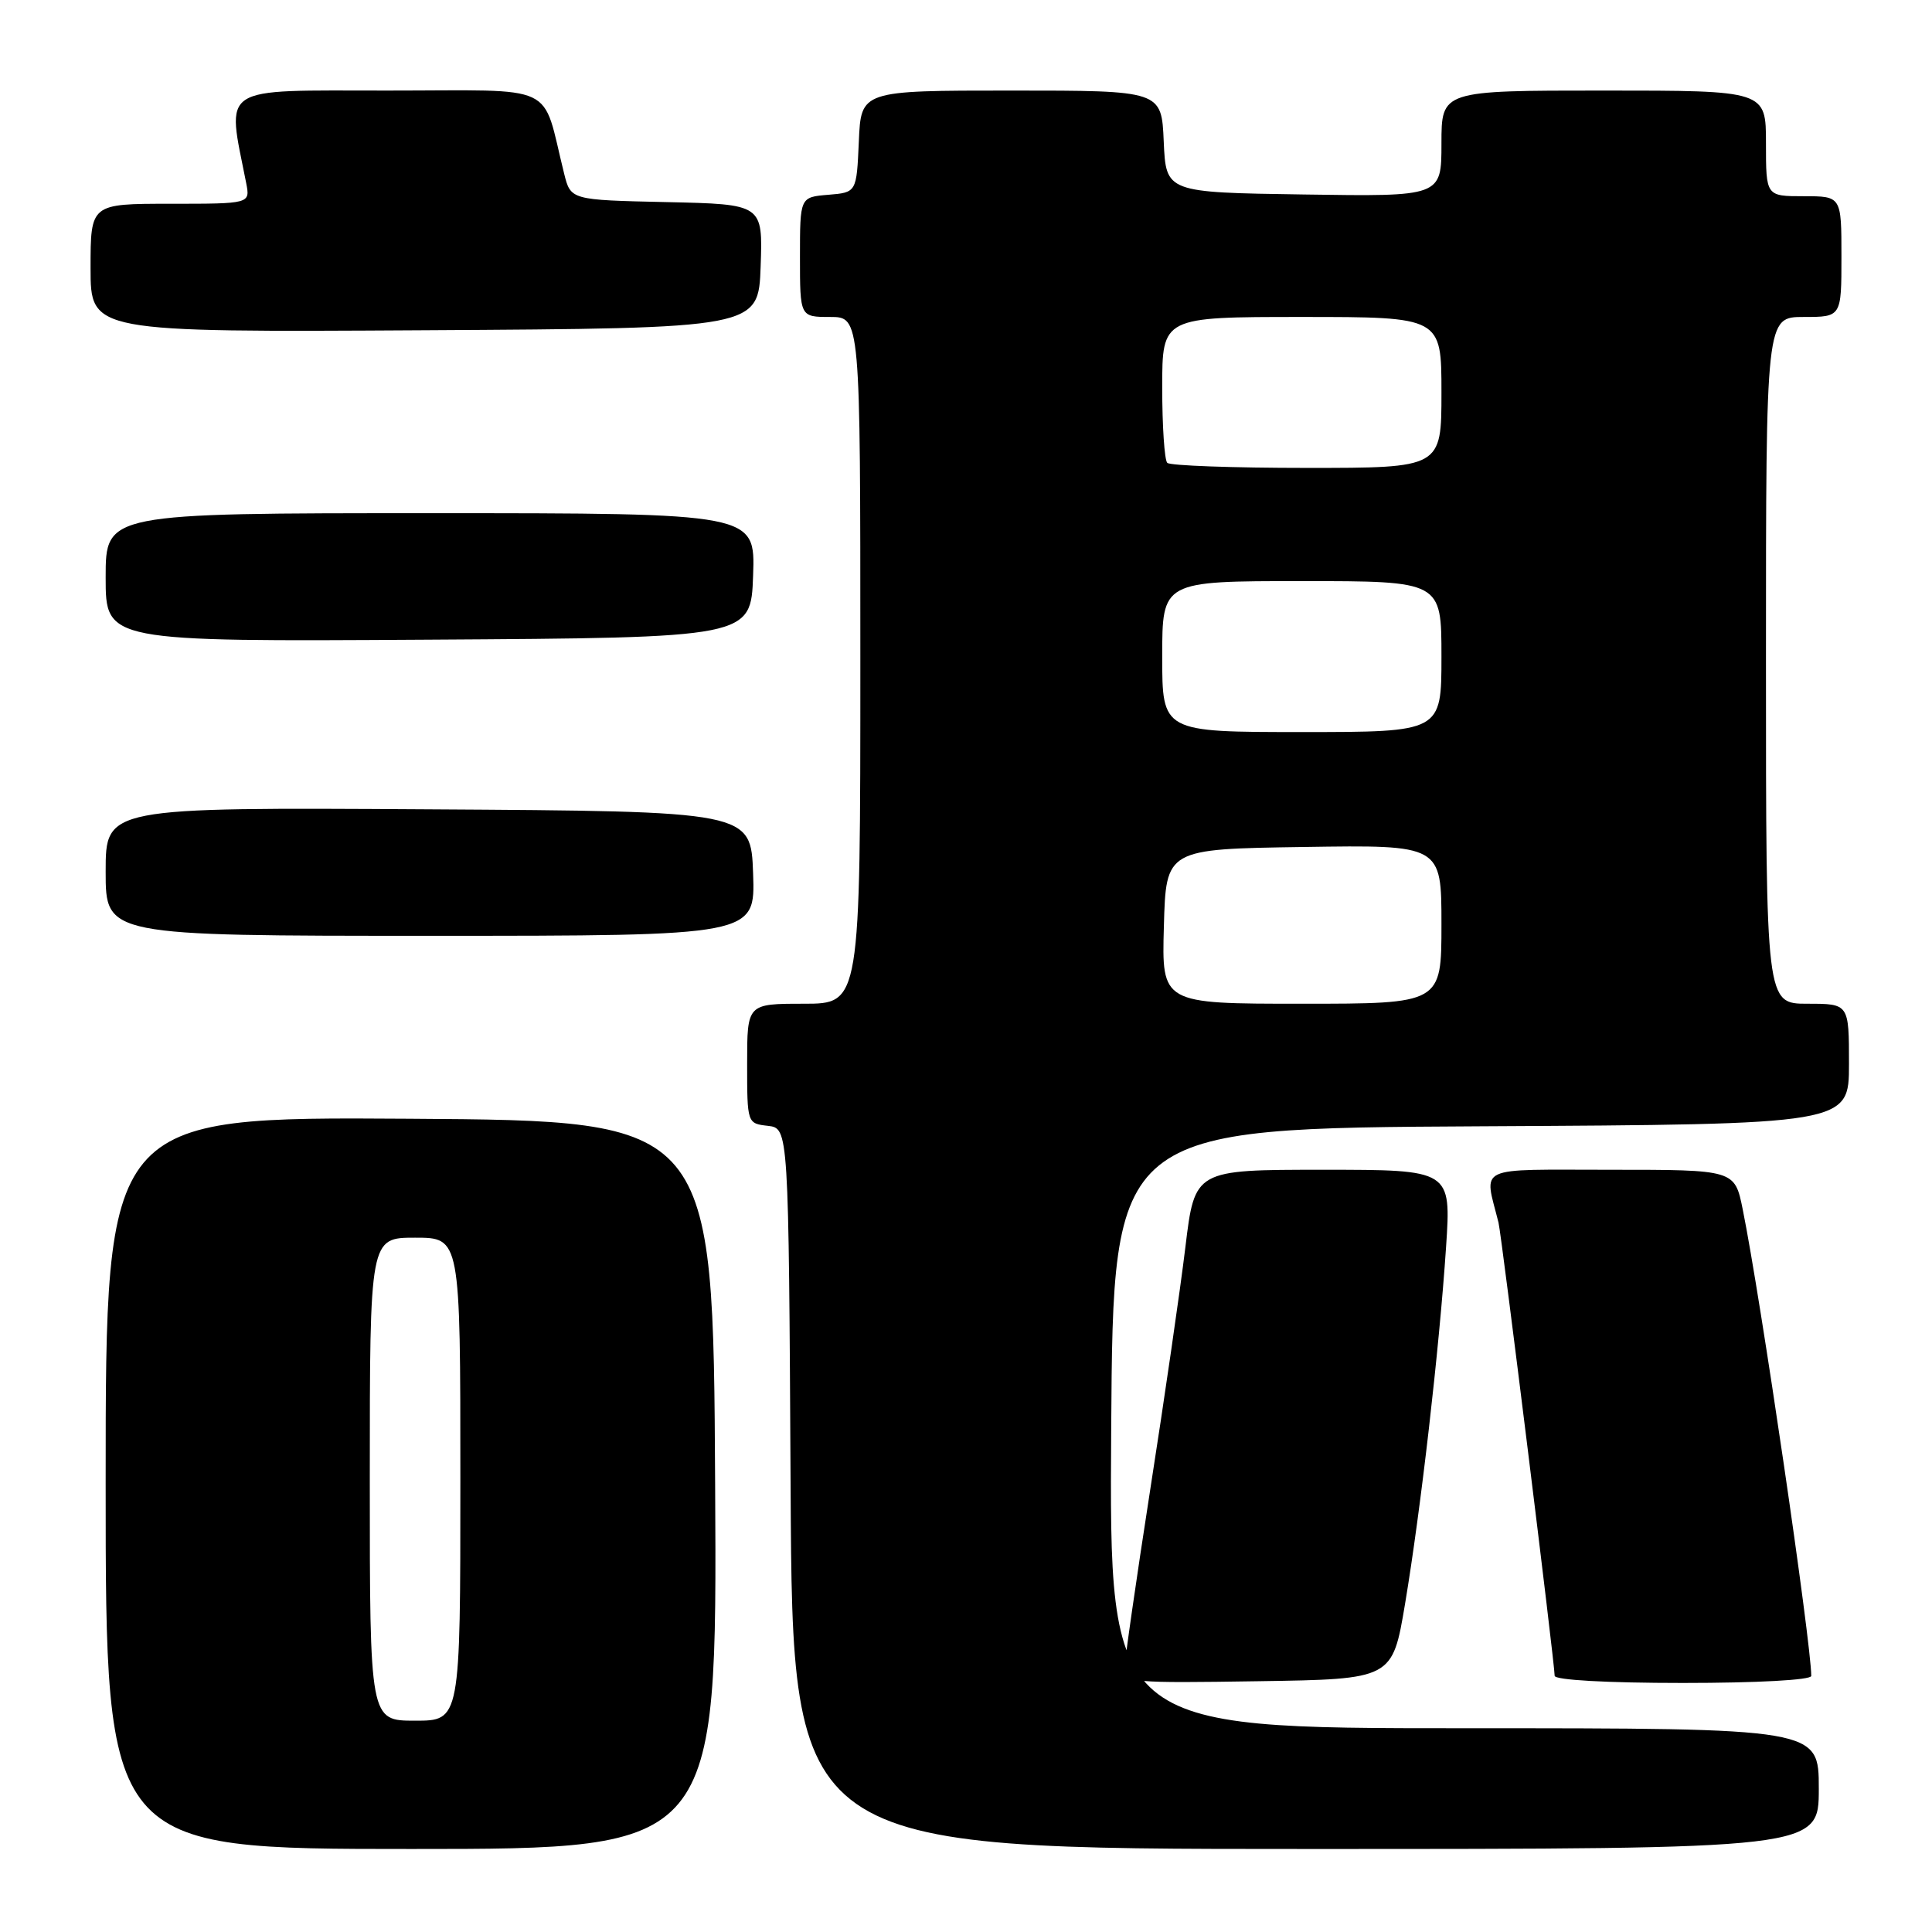 <?xml version="1.0" encoding="UTF-8" standalone="no"?>
<!DOCTYPE svg PUBLIC "-//W3C//DTD SVG 1.1//EN" "http://www.w3.org/Graphics/SVG/1.1/DTD/svg11.dtd" >
<svg xmlns="http://www.w3.org/2000/svg" xmlns:xlink="http://www.w3.org/1999/xlink" version="1.1" viewBox="0 0 256 256">
 <g >
 <path fill="currentColor"
d=" M 94.76 196.75 C 94.50 148.50 94.50 148.50 54.25 148.24 C 14.00 147.98 14.00 147.98 14.00 196.49 C 14.00 245.00 14.00 245.00 54.51 245.00 C 95.02 245.00 95.02 245.00 94.76 196.75 Z  M 241.00 237.00 C 241.00 229.00 241.00 229.00 193.99 229.00 C 146.98 229.00 146.98 229.00 147.24 189.25 C 147.50 149.50 147.50 149.50 196.25 149.24 C 245.00 148.98 245.00 148.98 245.00 140.99 C 245.00 133.00 245.00 133.00 239.50 133.00 C 234.00 133.00 234.00 133.00 234.00 87.50 C 234.00 42.00 234.00 42.00 239.00 42.00 C 244.00 42.00 244.00 42.00 244.00 34.00 C 244.00 26.00 244.00 26.00 239.00 26.00 C 234.00 26.00 234.00 26.00 234.00 19.00 C 234.00 12.00 234.00 12.00 212.50 12.00 C 191.00 12.00 191.00 12.00 191.00 19.02 C 191.00 26.05 191.00 26.05 172.75 25.77 C 154.50 25.50 154.50 25.50 154.20 18.75 C 153.91 12.00 153.91 12.00 134.00 12.00 C 114.09 12.00 114.09 12.00 113.80 18.75 C 113.50 25.50 113.50 25.50 109.75 25.81 C 106.00 26.12 106.00 26.12 106.00 34.06 C 106.00 42.00 106.00 42.00 110.00 42.00 C 114.00 42.00 114.00 42.00 114.00 87.50 C 114.00 133.00 114.00 133.00 106.50 133.00 C 99.00 133.00 99.00 133.00 99.00 140.93 C 99.00 148.85 99.01 148.87 101.75 149.18 C 104.50 149.50 104.50 149.50 104.76 197.25 C 105.02 245.00 105.02 245.00 173.01 245.00 C 241.00 245.00 241.00 245.00 241.00 237.00 Z  M 186.18 212.50 C 188.26 200.05 190.71 178.75 191.61 165.25 C 192.29 155.00 192.29 155.00 175.30 155.00 C 158.31 155.00 158.31 155.00 157.07 165.25 C 156.39 170.89 154.29 185.35 152.41 197.39 C 150.54 209.43 149.00 220.13 149.00 221.16 C 149.00 222.95 149.94 223.03 166.75 222.77 C 184.50 222.50 184.50 222.50 186.18 212.50 Z  M 240.00 222.07 C 240.00 217.70 233.28 171.92 230.92 160.25 C 229.86 155.00 229.86 155.00 213.41 155.00 C 195.26 155.00 196.65 154.34 198.56 162.00 C 198.96 163.59 206.00 220.43 206.00 222.05 C 206.00 222.61 212.88 223.00 223.00 223.00 C 232.82 223.00 240.00 222.61 240.00 222.07 Z  M 99.79 115.75 C 99.50 107.50 99.50 107.50 56.75 107.24 C 14.00 106.98 14.00 106.98 14.00 115.49 C 14.00 124.00 14.00 124.00 57.04 124.00 C 100.08 124.00 100.08 124.00 99.79 115.75 Z  M 99.79 76.25 C 100.08 68.00 100.08 68.00 57.04 68.00 C 14.00 68.00 14.00 68.00 14.00 76.51 C 14.00 85.02 14.00 85.02 56.75 84.76 C 99.50 84.50 99.50 84.50 99.79 76.25 Z  M 100.79 35.28 C 101.08 27.06 101.08 27.06 88.35 26.78 C 75.62 26.50 75.62 26.50 74.75 23.00 C 71.70 10.78 74.30 12.00 51.35 12.00 C 28.74 12.00 30.04 11.15 32.62 24.25 C 33.16 27.00 33.16 27.00 22.58 27.00 C 12.00 27.00 12.00 27.00 12.00 35.51 C 12.00 44.02 12.00 44.02 56.25 43.76 C 100.50 43.50 100.50 43.50 100.79 35.28 Z  M 49.00 196.00 C 49.00 164.00 49.00 164.00 55.00 164.00 C 61.00 164.00 61.00 164.00 61.00 196.00 C 61.00 228.00 61.00 228.00 55.00 228.00 C 49.00 228.00 49.00 228.00 49.00 196.00 Z  M 154.22 122.75 C 154.50 112.50 154.50 112.50 172.75 112.23 C 191.00 111.95 191.00 111.95 191.00 122.48 C 191.00 133.00 191.00 133.00 172.47 133.00 C 153.93 133.00 153.93 133.00 154.22 122.75 Z  M 154.00 87.00 C 154.00 77.00 154.00 77.00 172.50 77.00 C 191.00 77.00 191.00 77.00 191.00 87.00 C 191.00 97.00 191.00 97.00 172.50 97.00 C 154.00 97.00 154.00 97.00 154.00 87.00 Z  M 154.67 61.33 C 154.30 60.97 154.00 56.47 154.00 51.33 C 154.00 42.00 154.00 42.00 172.50 42.00 C 191.00 42.00 191.00 42.00 191.00 52.00 C 191.00 62.00 191.00 62.00 173.17 62.00 C 163.36 62.00 155.03 61.70 154.67 61.33 Z "/>
</g>
</svg>